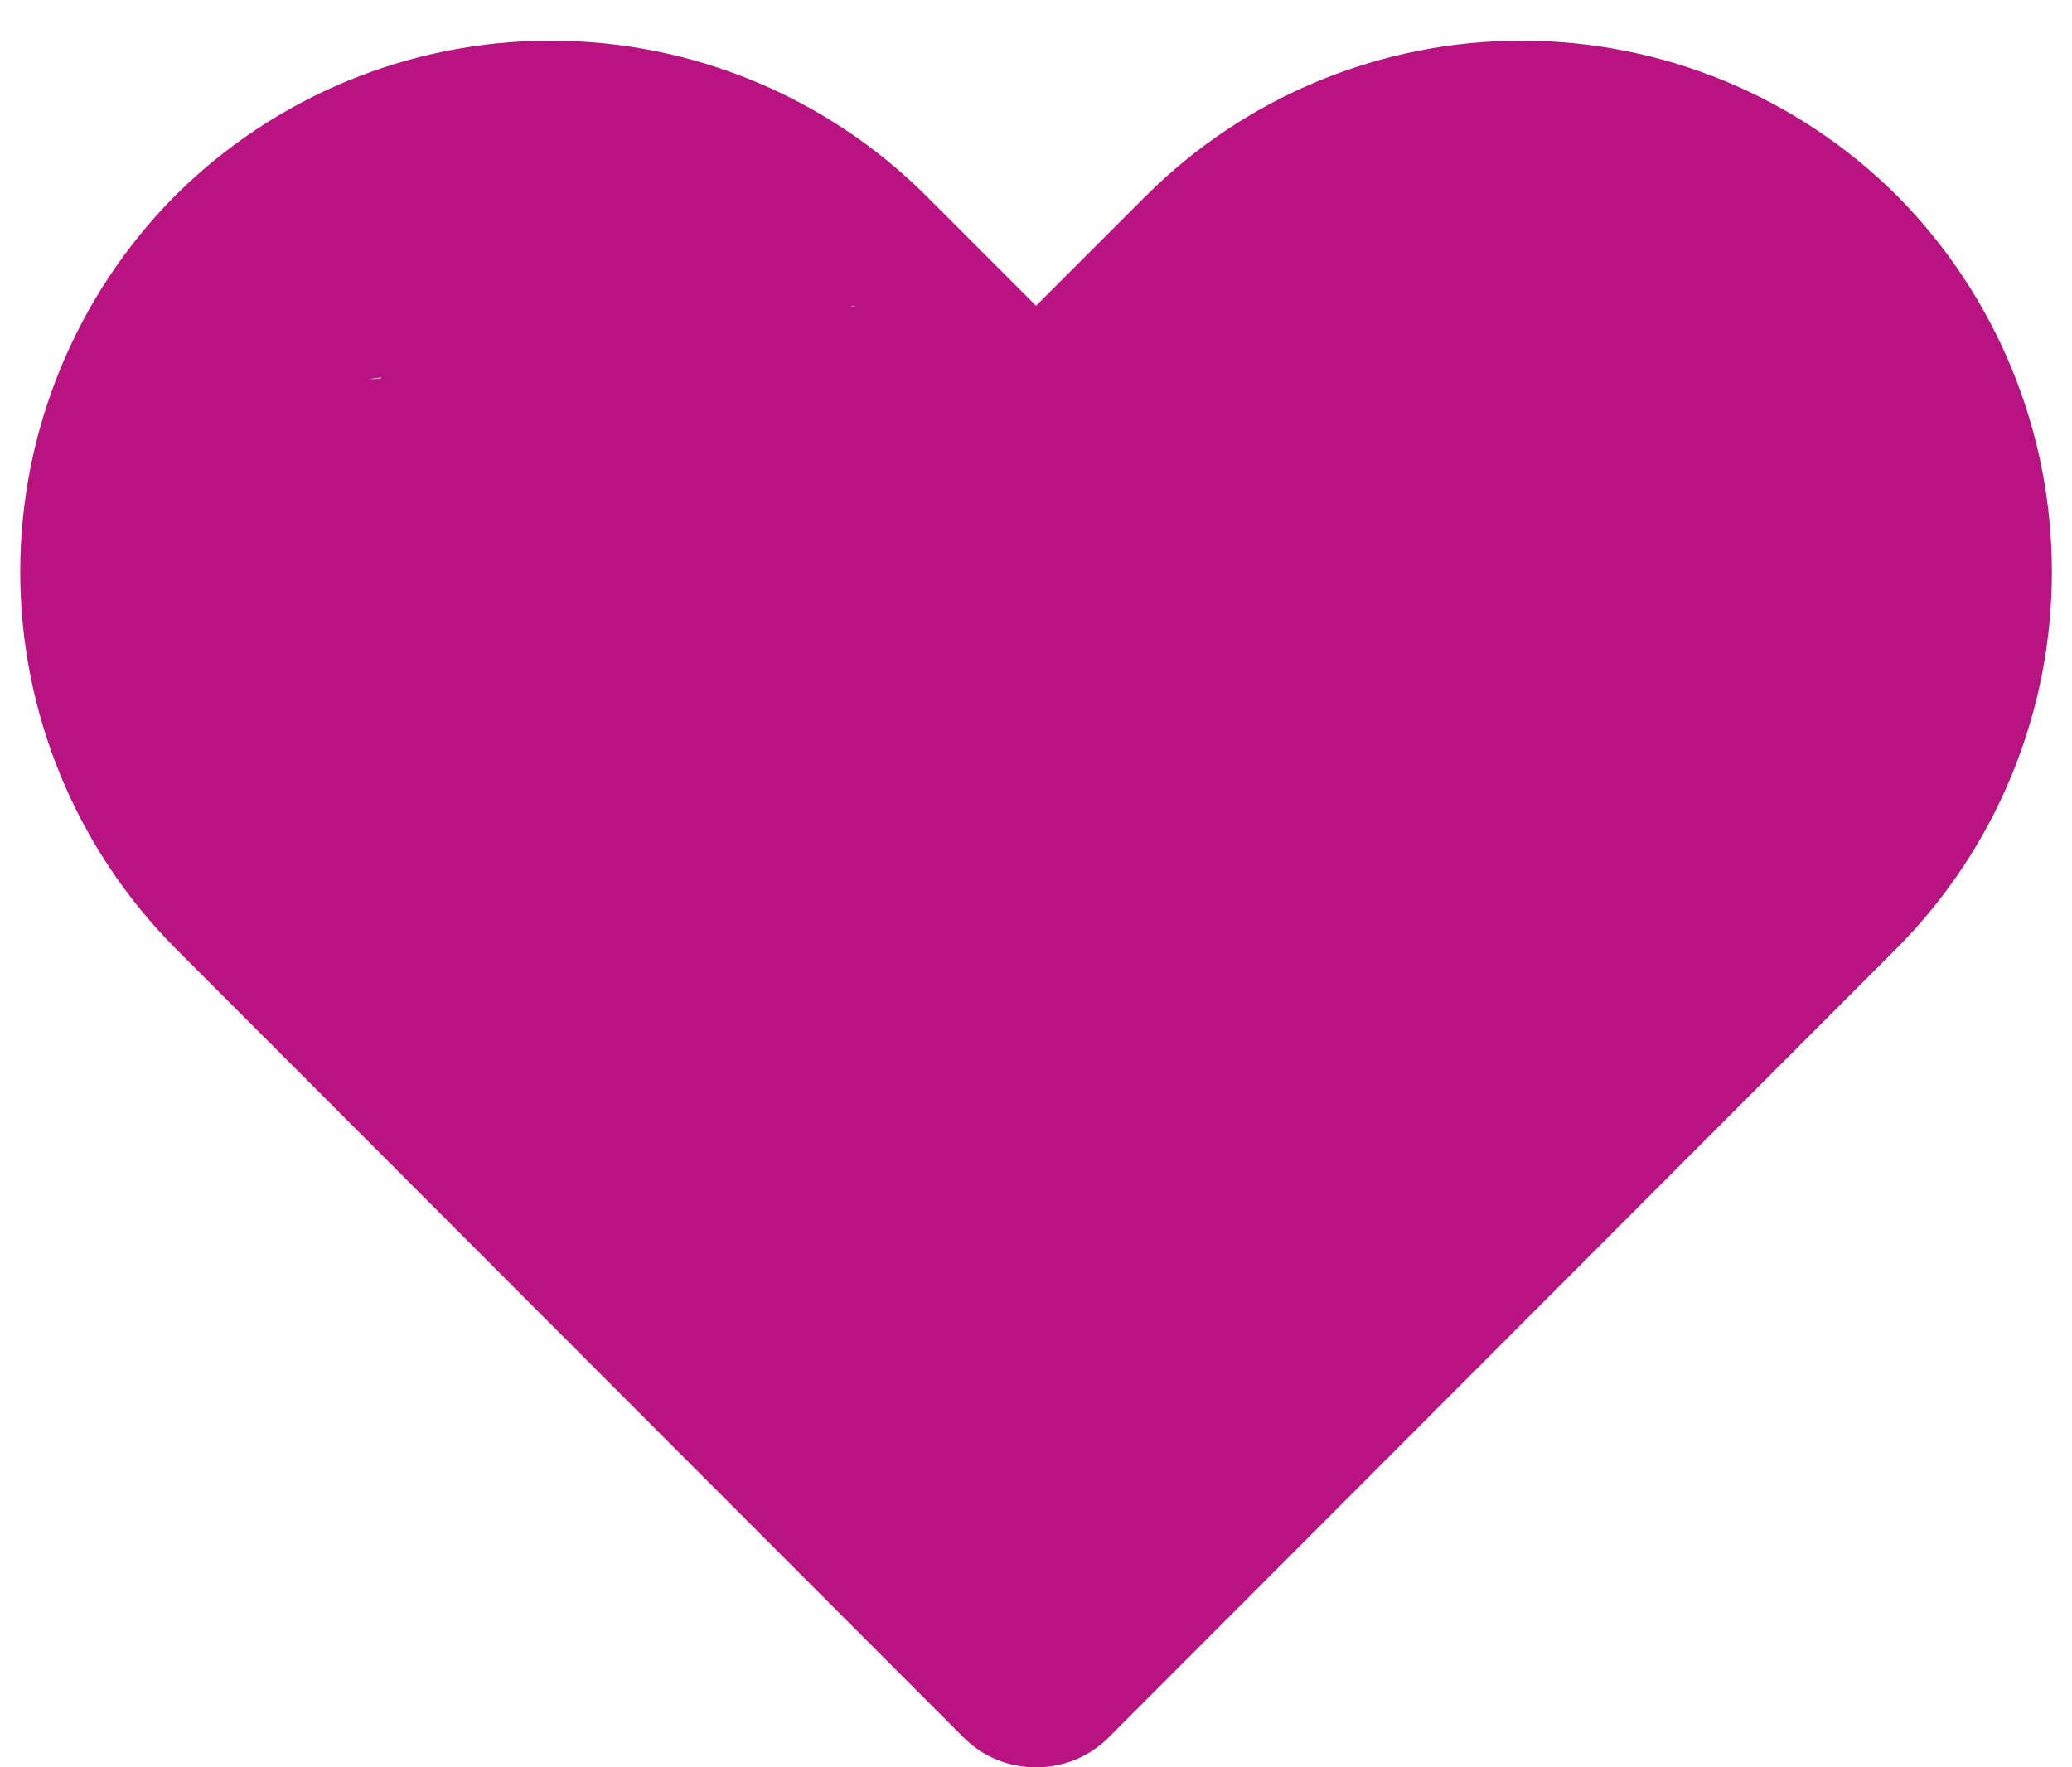 <svg width="34" height="29" viewBox="0 0 34 29" fill="none" xmlns="http://www.w3.org/2000/svg">
<path d="M17.001 29C16.782 29.001 16.564 28.959 16.361 28.876C16.158 28.793 15.973 28.671 15.818 28.517L2.868 15.55C1.243 13.909 0.332 11.693 0.332 9.383C0.332 7.074 1.243 4.858 2.868 3.217C4.505 1.584 6.722 0.667 9.034 0.667C11.346 0.667 13.564 1.584 15.201 3.217L17.001 5.017L18.801 3.217C20.438 1.584 22.656 0.667 24.968 0.667C27.279 0.667 29.497 1.584 31.134 3.217C32.759 4.858 33.67 7.074 33.67 9.383C33.67 11.693 32.759 13.909 31.134 15.55L18.184 28.517C18.029 28.671 17.844 28.793 17.641 28.876C17.438 28.959 17.22 29.001 17.001 29ZM14.001 5.017C13.295 5.013 17.653 24.698 17.001 24.967C16.349 25.236 6.499 5.5 6.001 6C4.994 7.012 12.001 4.139 12.001 5.567C12.001 6.994 22.994 4.005 24.001 5.017L17.001 24.967L24.001 2.5C25.008 1.488 24.501 6.427 24.501 5C24.501 3.573 25.008 6.029 24.001 5.017C22.974 4.046 28.414 4 27.001 4C25.588 4 28.528 3.03 27.501 4L18.184 8.567C18.029 8.723 17.845 8.847 17.642 8.932C17.439 9.016 17.221 9.06 17.001 9.06C16.781 9.06 16.563 9.016 16.36 8.932C16.157 8.847 15.973 8.723 15.818 8.567L12.834 5.567C12.336 5.067 3.653 6.769 3.001 6.5C2.349 6.231 14.707 5.013 14.001 5.017Z" fill="#B81380"/>
</svg>
